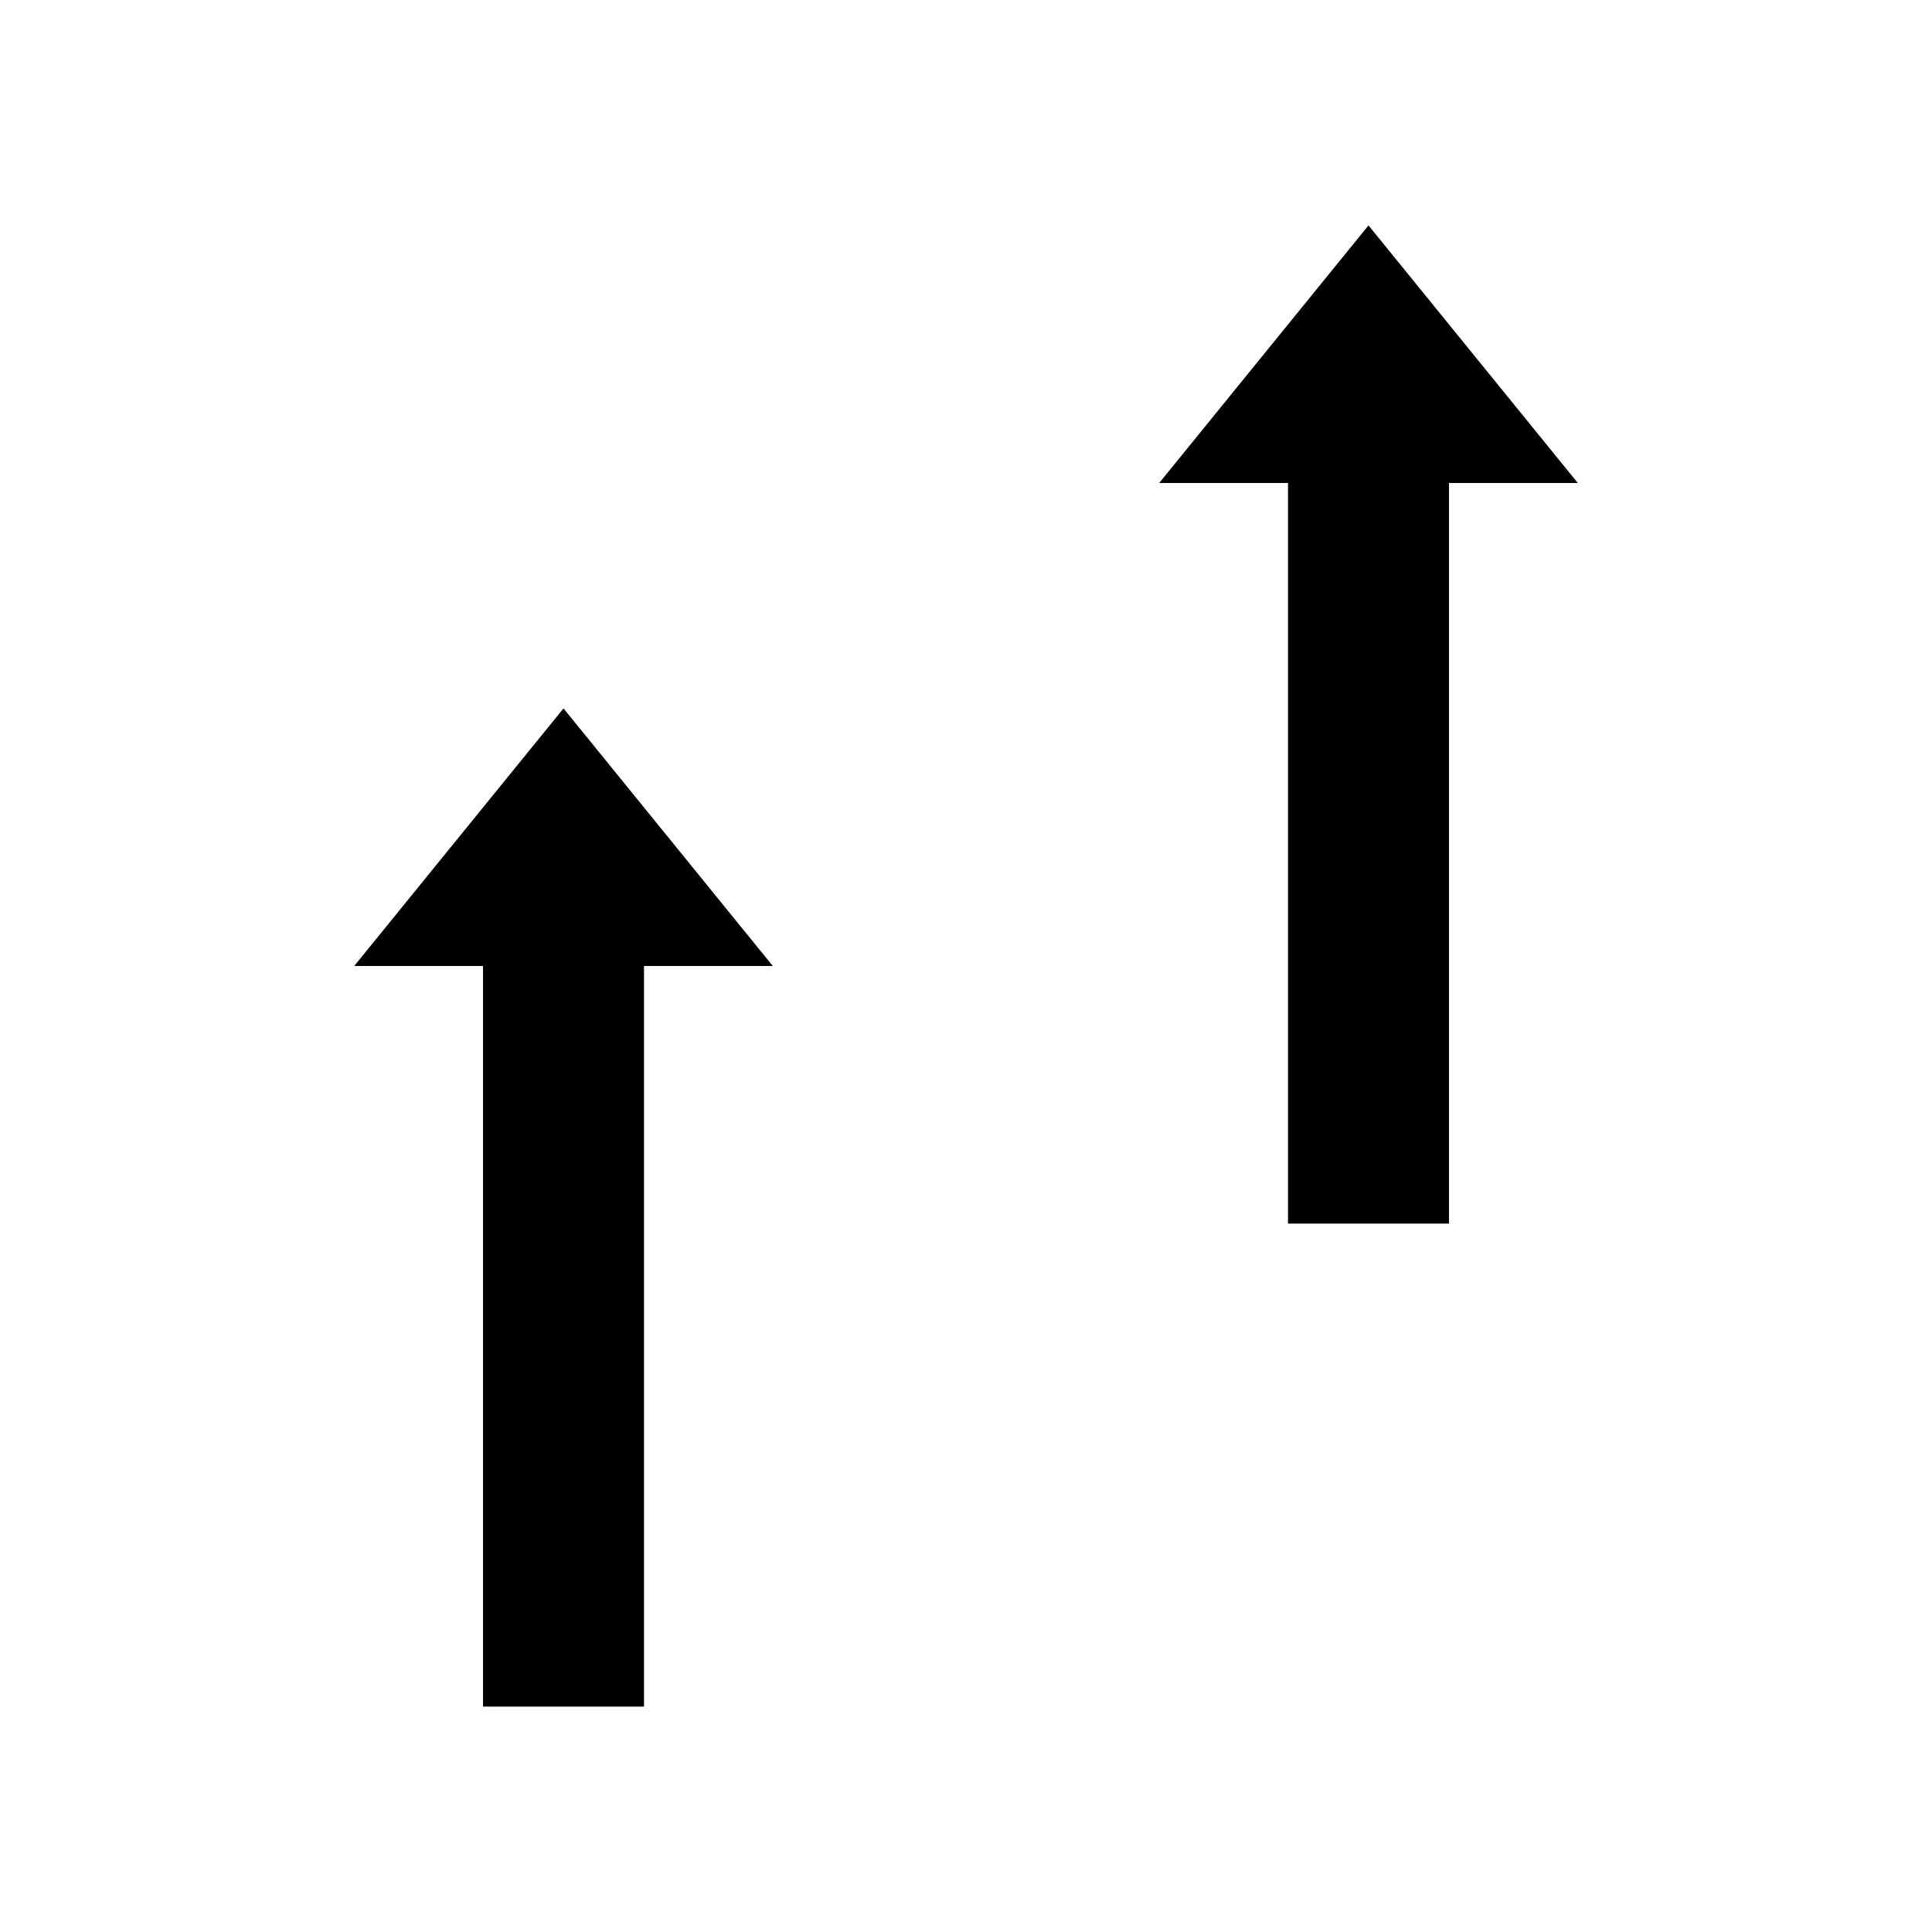 <svg xmlns="http://www.w3.org/2000/svg" xmlns:xlink="http://www.w3.org/1999/xlink" width="60" height="60"><symbol id="a"><path d="M15 53h5V30h4l-6.5-8-6.5 8h4zM40 38h5V15h4l-6.5-8-6.5 8h4z"/></symbol><use xlink:href="#a"/></svg>

